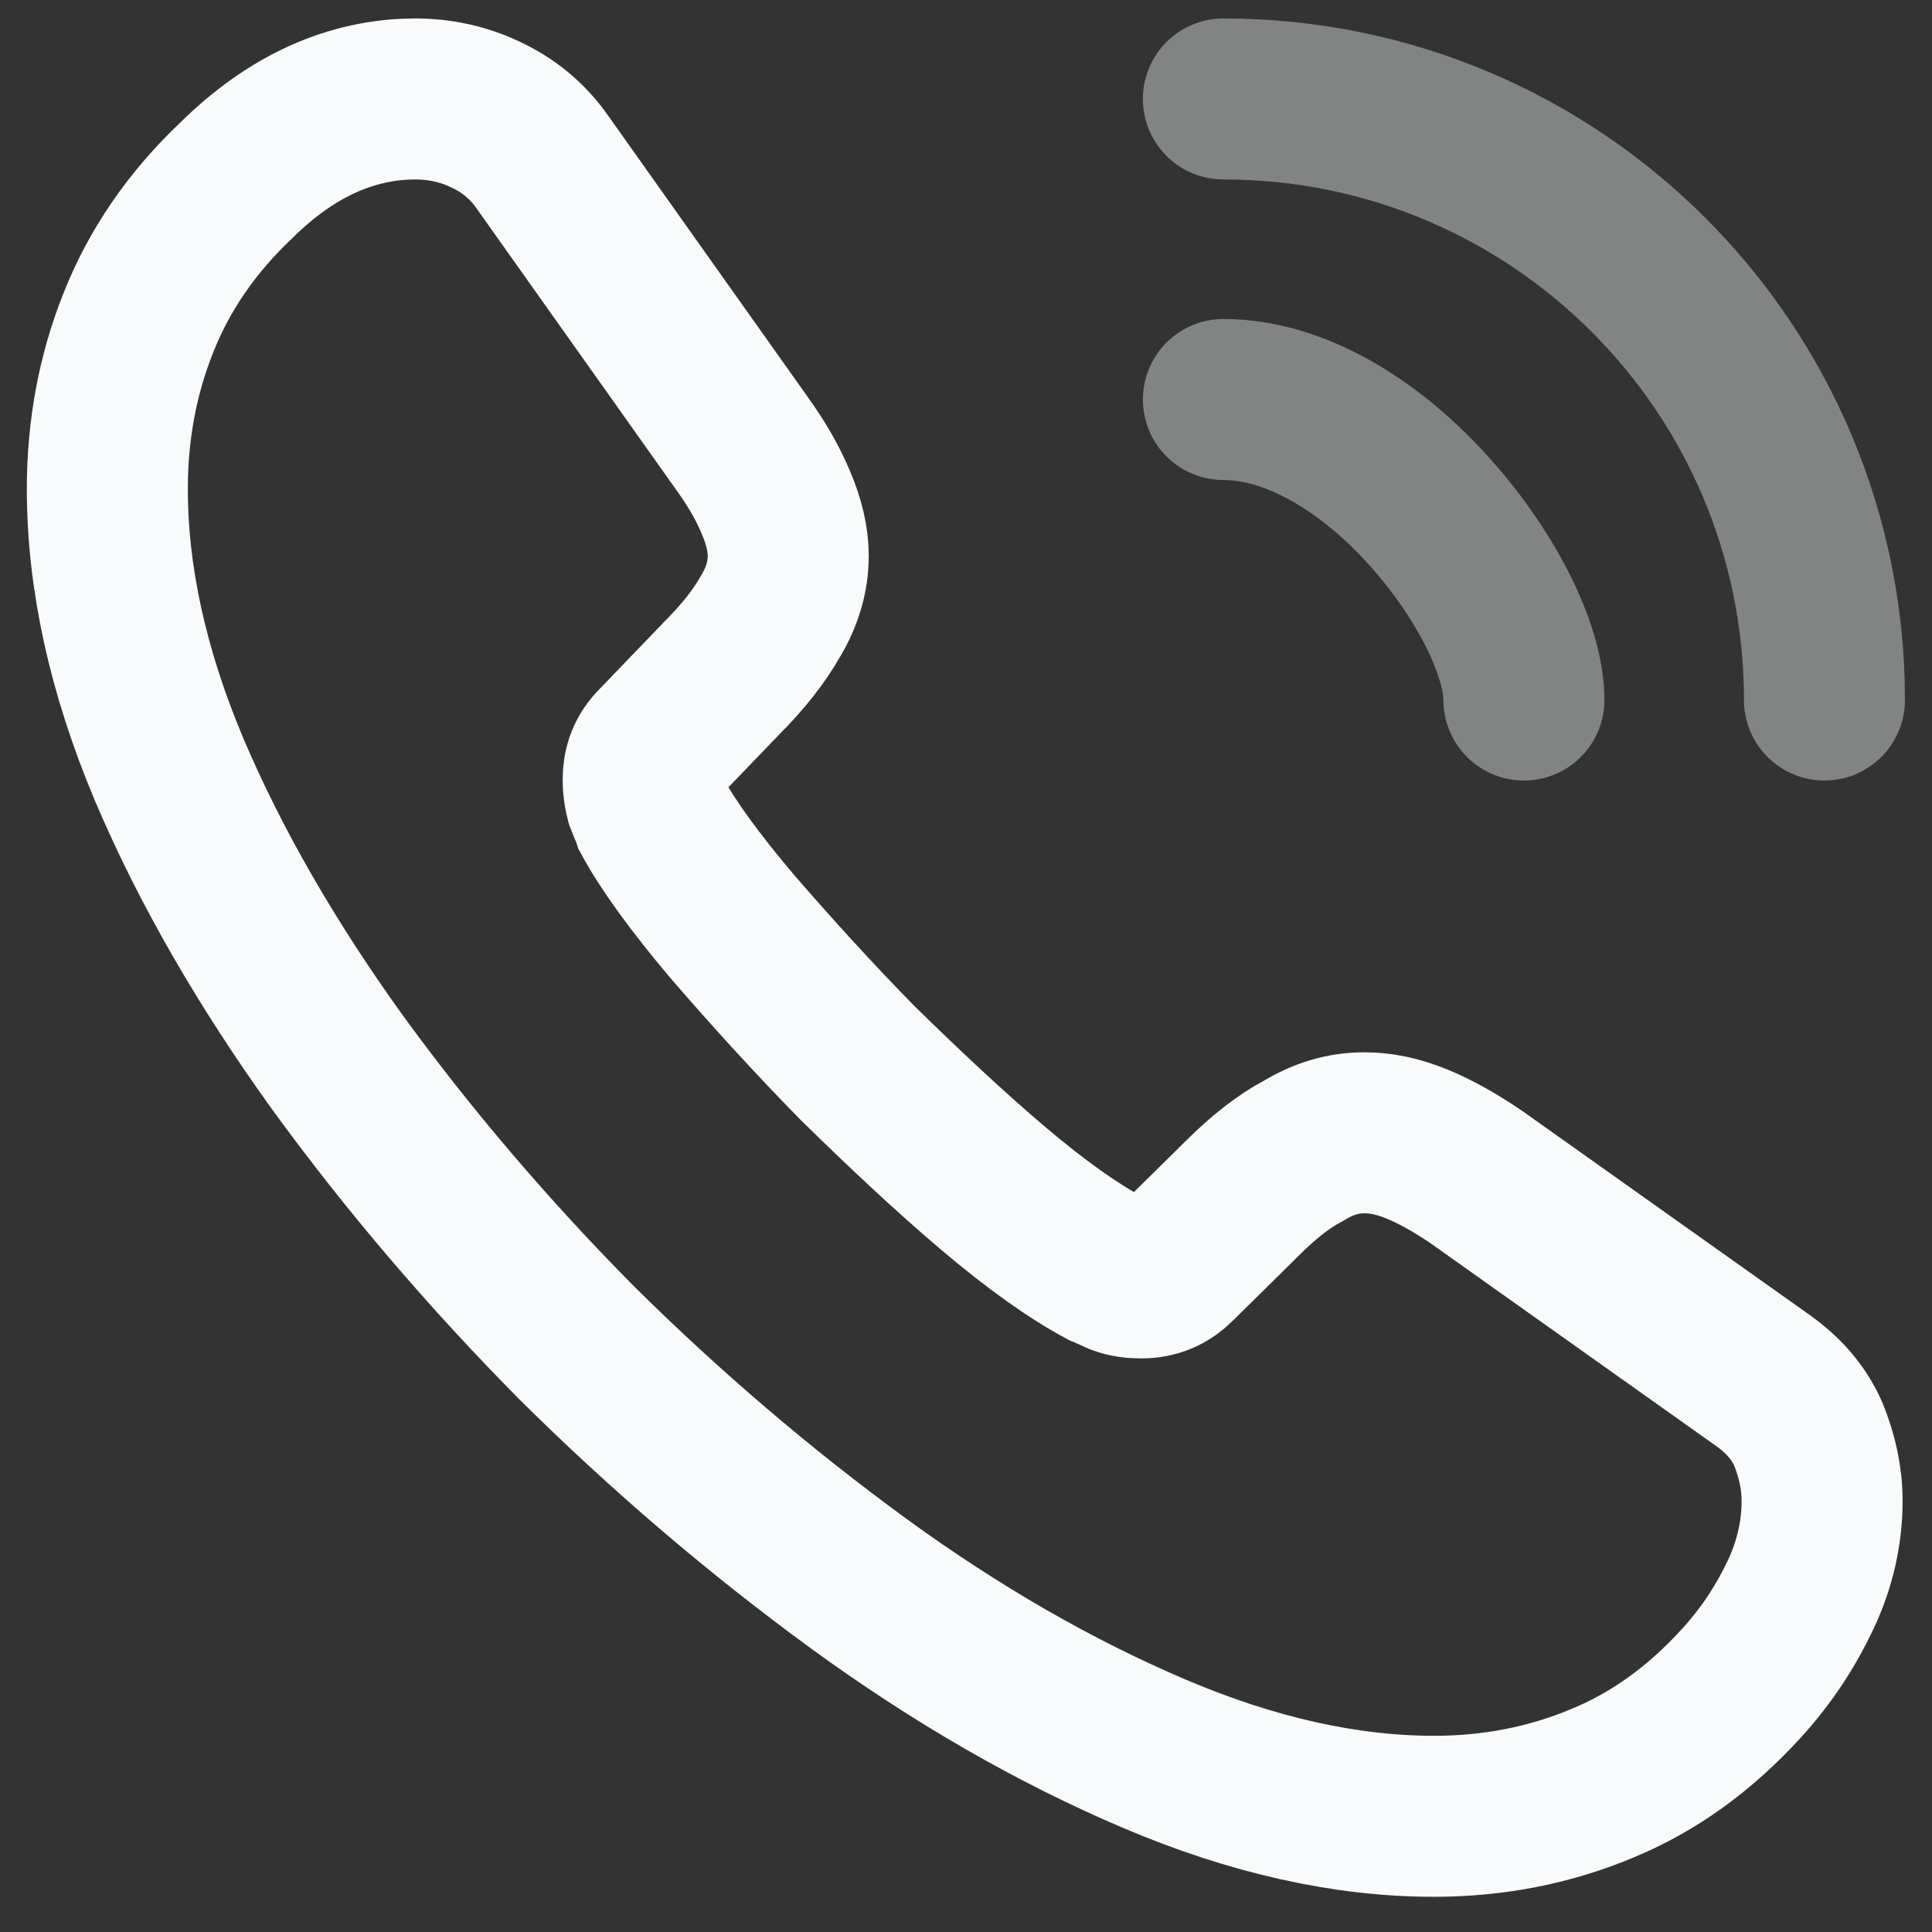<svg width="18" height="18" viewBox="0 0 18 18" fill="none" xmlns="http://www.w3.org/2000/svg">
<rect x="0" y="0" width="18" height="18" fill="#333333" stroke="none"/>
<path d="M16.976 13.986C16.976 14.274 16.912 14.57 16.776 14.858C16.64 15.146 16.464 15.418 16.232 15.674C15.84 16.106 15.408 16.418 14.92 16.618C14.44 16.818 13.92 16.922 13.36 16.922C12.544 16.922 11.672 16.73 10.752 16.338C9.832 15.946 8.912 15.418 8 14.754C7.08 14.082 6.208 13.338 5.376 12.514C4.552 11.682 3.808 10.81 3.144 9.898C2.488 8.986 1.96 8.074 1.576 7.17C1.192 6.258 1 5.386 1 4.554C1 4.01 1.096 3.49 1.288 3.01C1.48 2.522 1.784 2.074 2.208 1.674C2.72 1.17 3.28 0.922 3.872 0.922C4.096 0.922 4.32 0.97 4.52 1.066C4.728 1.162 4.912 1.306 5.056 1.514L6.912 4.13C7.056 4.33 7.16 4.514 7.232 4.69C7.304 4.858 7.344 5.026 7.344 5.178C7.344 5.37 7.288 5.562 7.176 5.746C7.072 5.93 6.92 6.122 6.728 6.314L6.12 6.946C6.032 7.034 5.992 7.138 5.992 7.266C5.992 7.33 6 7.386 6.016 7.45C6.04 7.514 6.064 7.562 6.08 7.61C6.224 7.874 6.472 8.218 6.824 8.634C7.184 9.05 7.568 9.474 7.984 9.898C8.416 10.322 8.832 10.714 9.256 11.074C9.672 11.426 10.016 11.666 10.288 11.81C10.328 11.826 10.376 11.85 10.432 11.874C10.496 11.898 10.56 11.906 10.632 11.906C10.768 11.906 10.872 11.858 10.96 11.77L11.568 11.17C11.768 10.97 11.96 10.818 12.144 10.722C12.328 10.61 12.512 10.554 12.712 10.554C12.864 10.554 13.024 10.586 13.2 10.658C13.376 10.73 13.56 10.834 13.76 10.97L16.408 12.85C16.616 12.994 16.76 13.162 16.848 13.362C16.928 13.562 16.976 13.762 16.976 13.986Z" stroke="#F9FAFB" stroke-width="1.5" stroke-miterlimit="10"/>
<path opacity="0.4" d="M14.198 6.522C14.198 6.042 13.822 5.306 13.262 4.706C12.75 4.154 12.07 3.722 11.398 3.722" stroke="#F9FAFB" stroke-width="1.5" stroke-linecap="round" stroke-linejoin="round"/>
<path opacity="0.4" d="M16.998 6.522C16.998 3.426 14.494 0.922 11.398 0.922" stroke="#F9FAFB" stroke-width="1.5" stroke-linecap="round" stroke-linejoin="round"/>
</svg>
